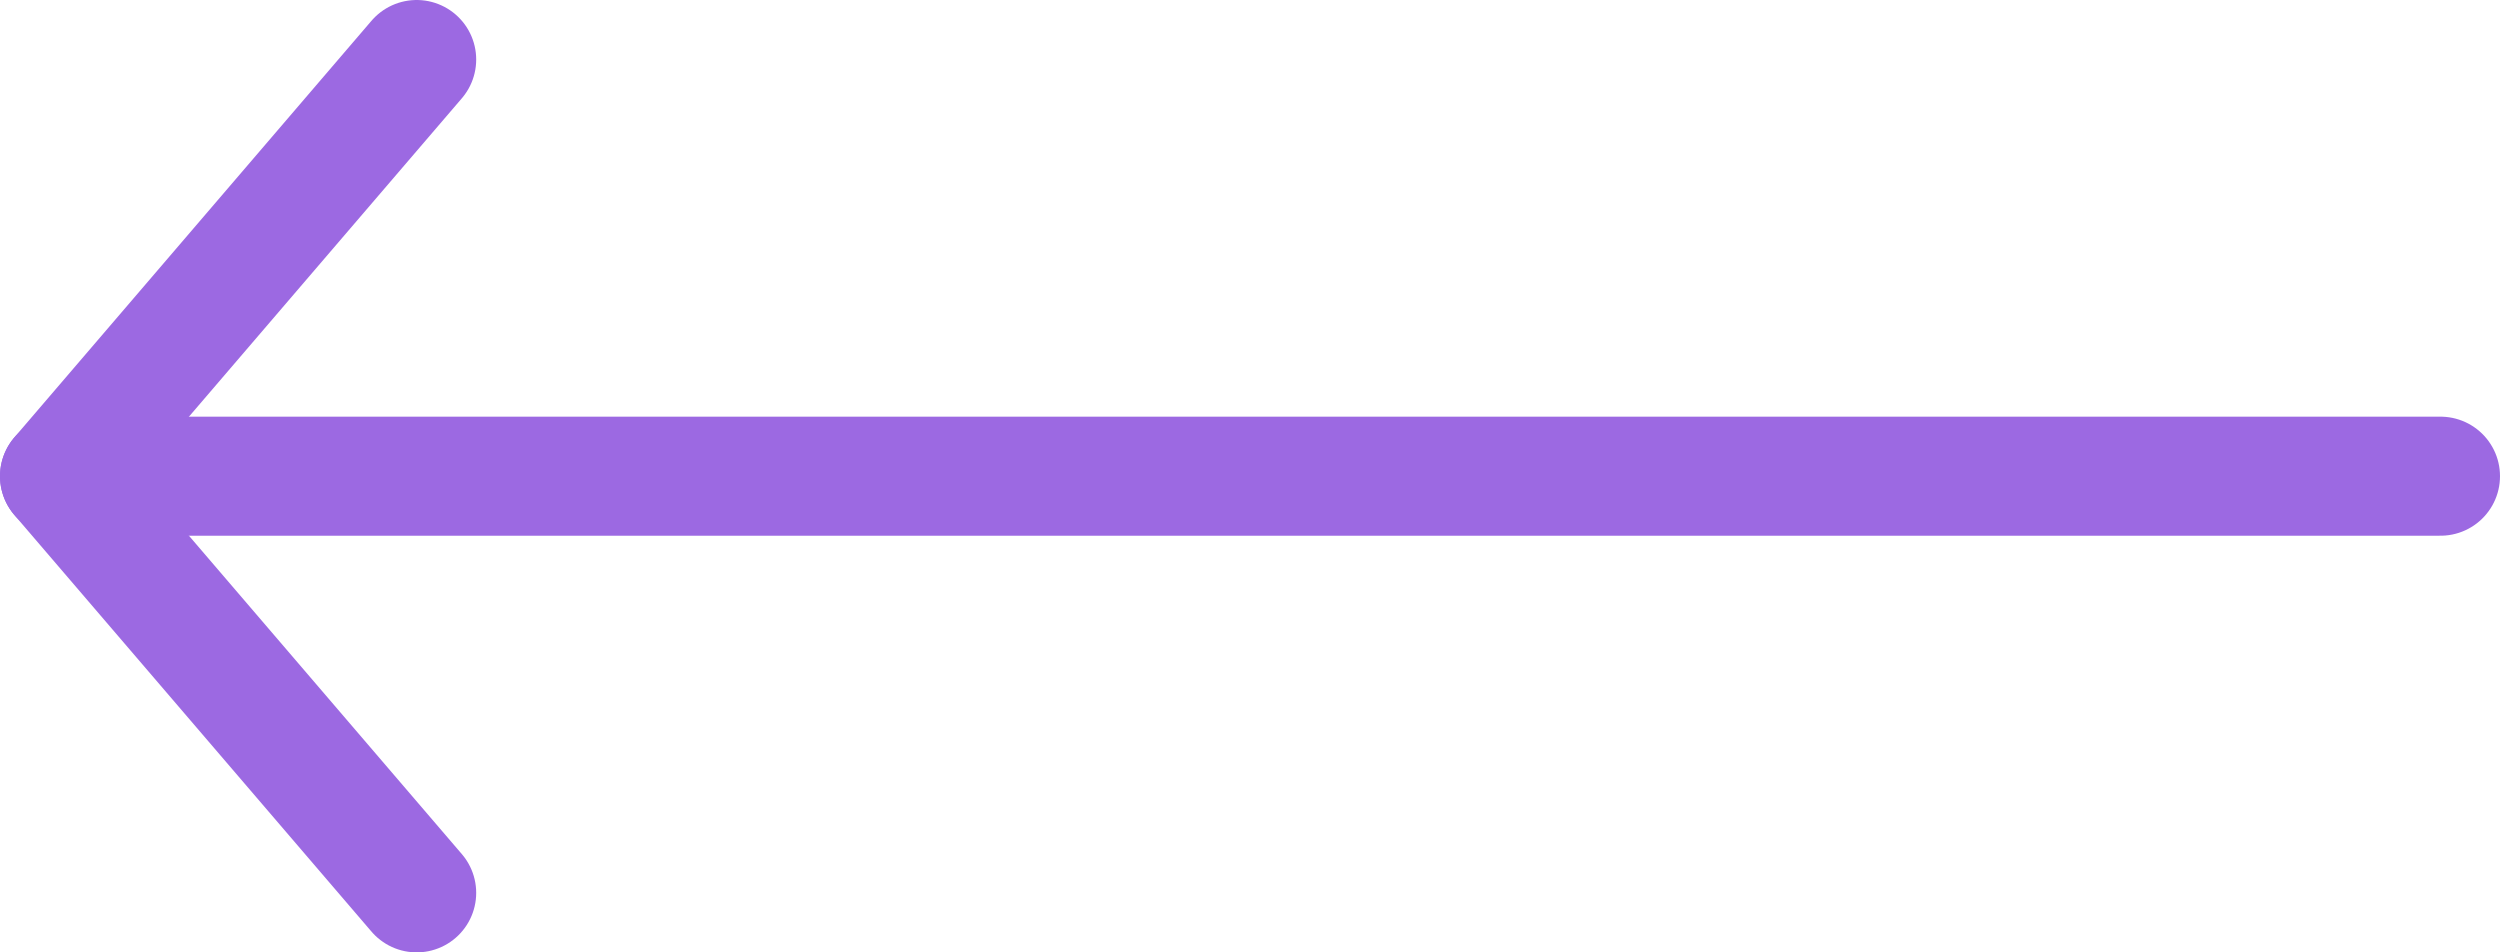 <svg width="42" height="16" viewBox="0 0 42 16" fill="none" xmlns="http://www.w3.org/2000/svg">
<path d="M7 1L1 8L7 15" stroke="#9C69E2" stroke-width="2" stroke-linecap="round" stroke-linejoin="round"/>
<path d="M1 8L41 8" stroke="#9C69E2" stroke-width="2" stroke-linecap="round" stroke-linejoin="round"/>
</svg>
